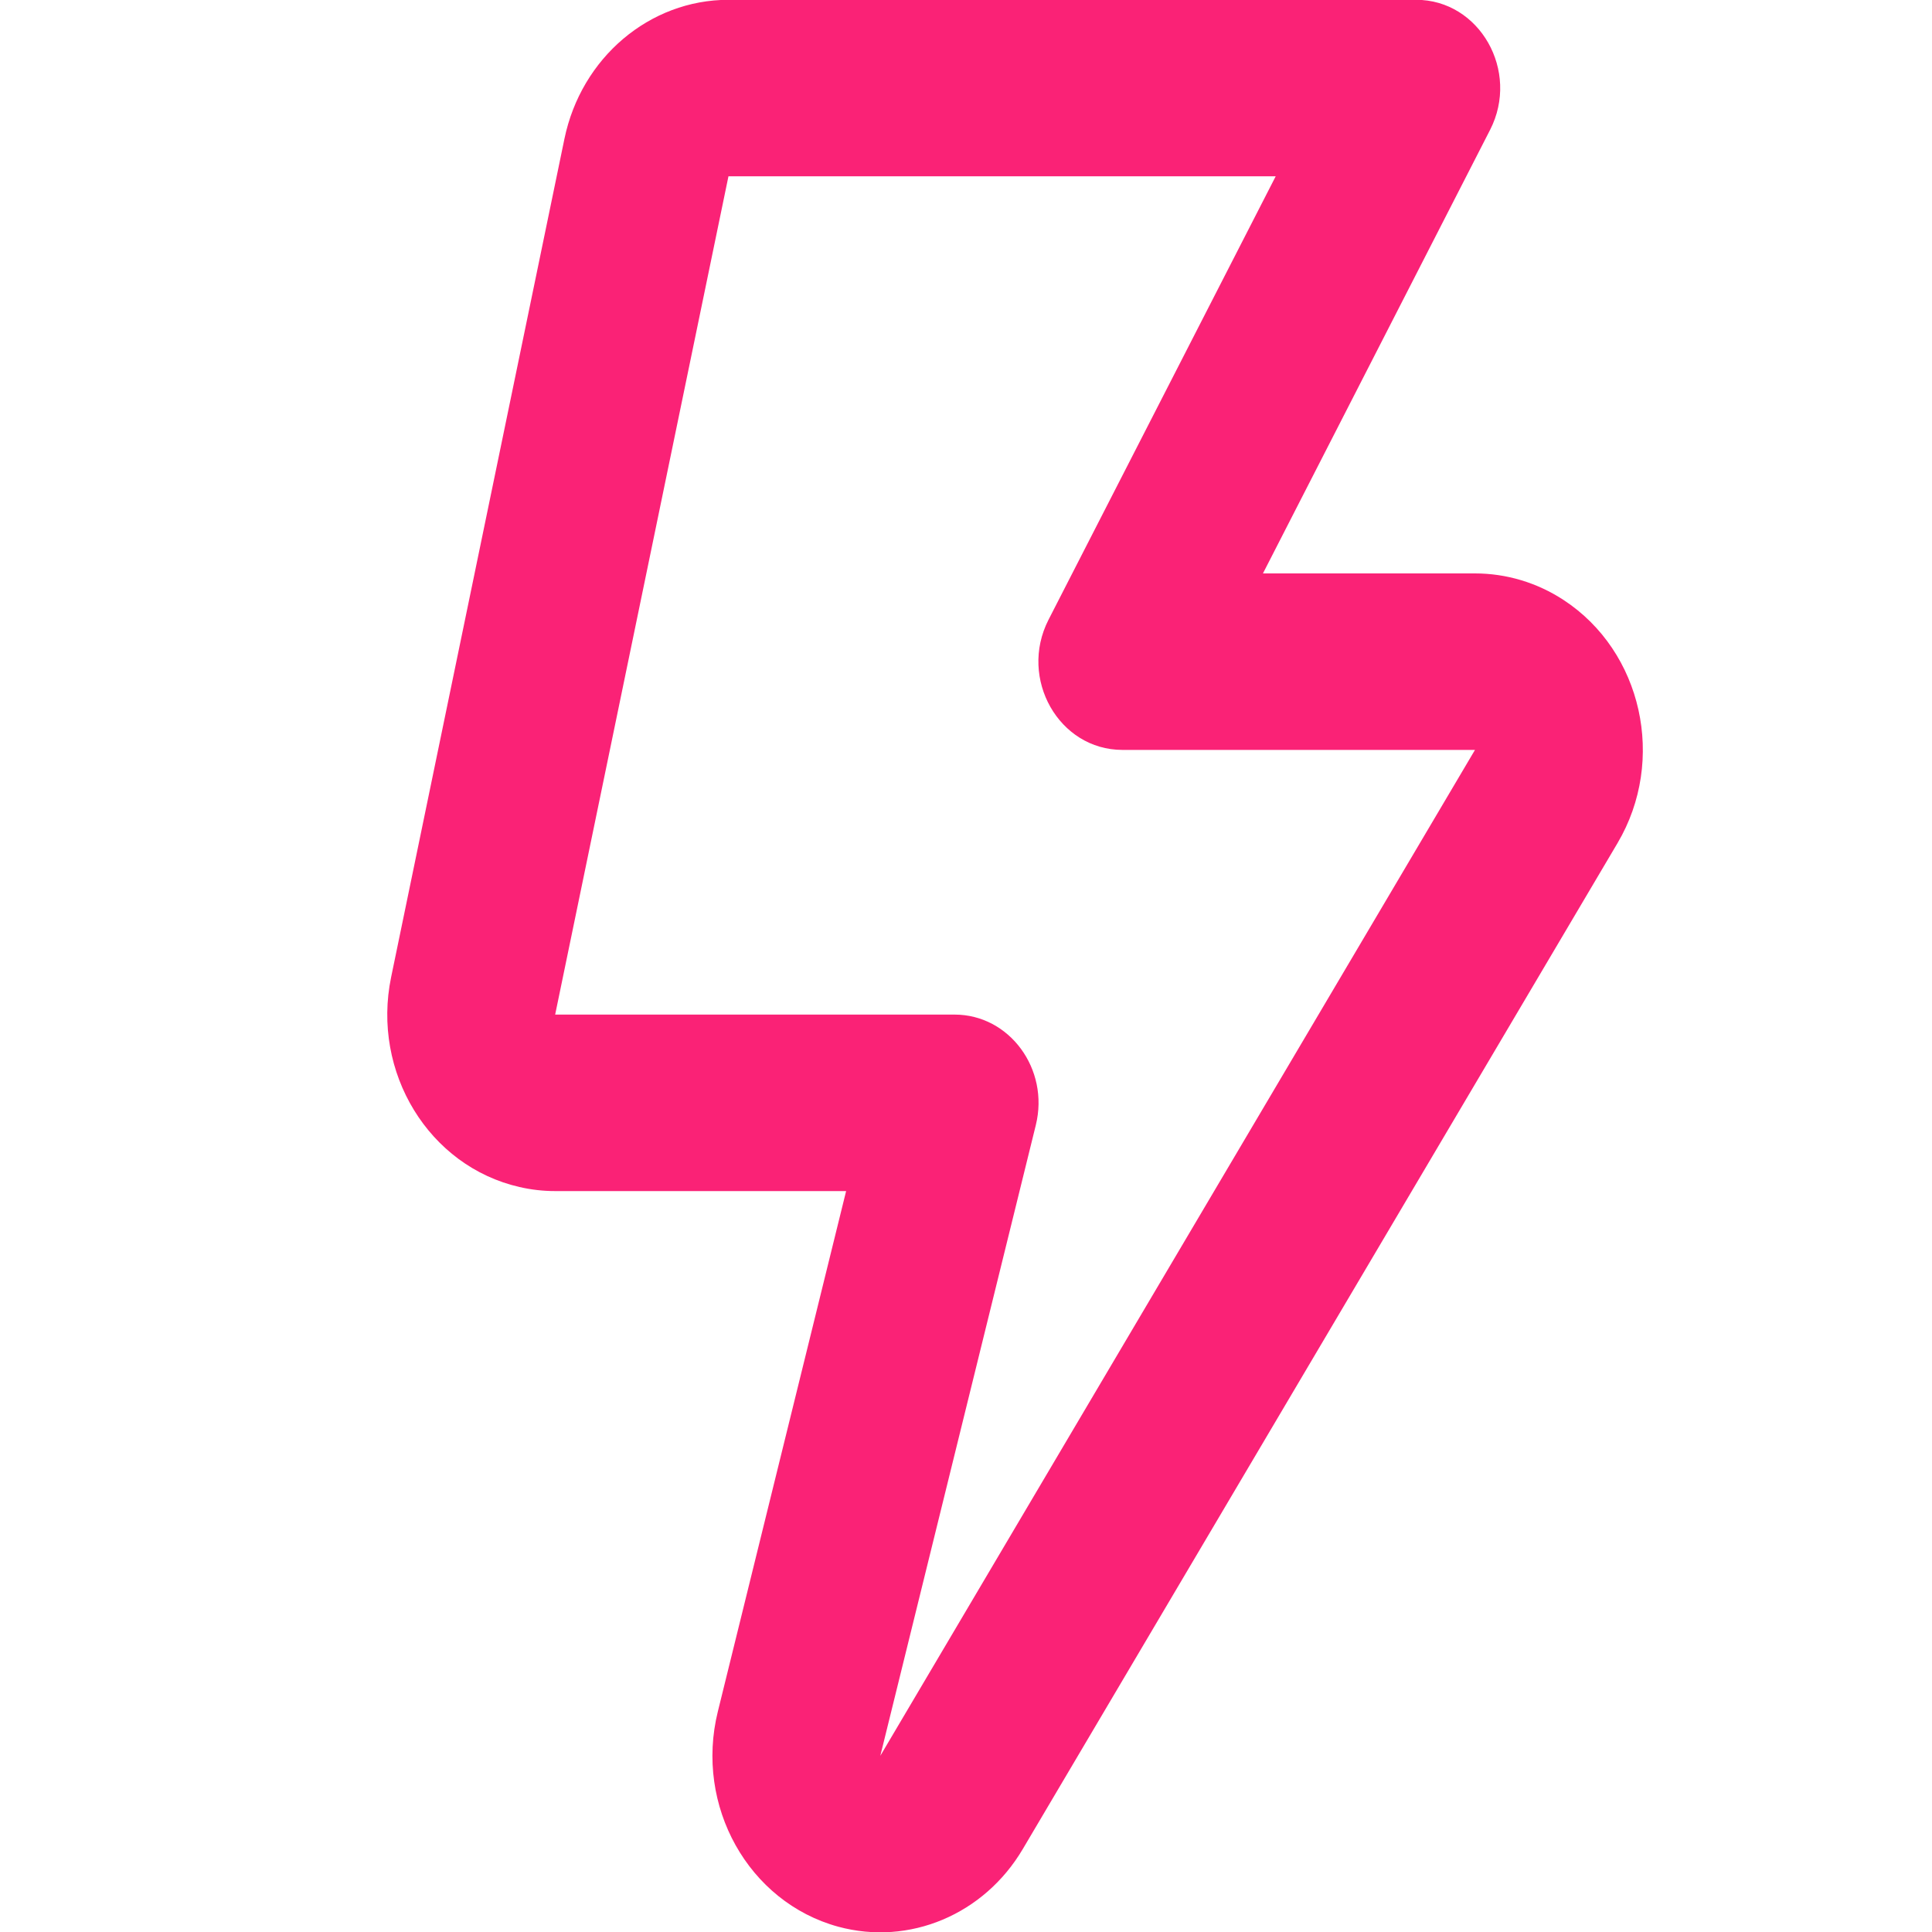<svg xmlns="http://www.w3.org/2000/svg" xmlns:xlink="http://www.w3.org/1999/xlink" preserveAspectRatio="xMidYMid" width="20" height="20" viewBox="0 0 20 20">
  <defs>
    <style>
      .cls-1 {
        fill: #fa2276;
        fill-rule: evenodd;
      }
    </style>
  </defs>
  <path d="M8.759,12.330 L5.747,12.330 C5.623,12.330 5.499,12.316 5.378,12.288 C4.440,12.074 3.845,11.101 4.049,10.115 L5.843,1.437 C6.017,0.597 6.724,-0.002 7.541,-0.002 L14.660,-0.002 C15.317,-0.002 15.737,0.736 15.425,1.345 L13.074,5.936 L15.269,5.936 C15.593,5.936 15.911,6.031 16.186,6.211 C17.001,6.744 17.251,7.870 16.745,8.727 L10.588,19.141 C10.187,19.820 9.413,20.145 8.677,19.945 C7.748,19.691 7.190,18.694 7.431,17.718 L8.759,12.330 ZM7.541,1.825 L5.747,10.503 L9.882,10.503 C10.450,10.503 10.865,11.067 10.723,11.646 L9.113,18.176 L15.269,7.763 L11.619,7.763 C10.962,7.763 10.543,7.025 10.854,6.416 L13.206,1.825 L7.541,1.825 Z" class="cls-1"/>
</svg>
